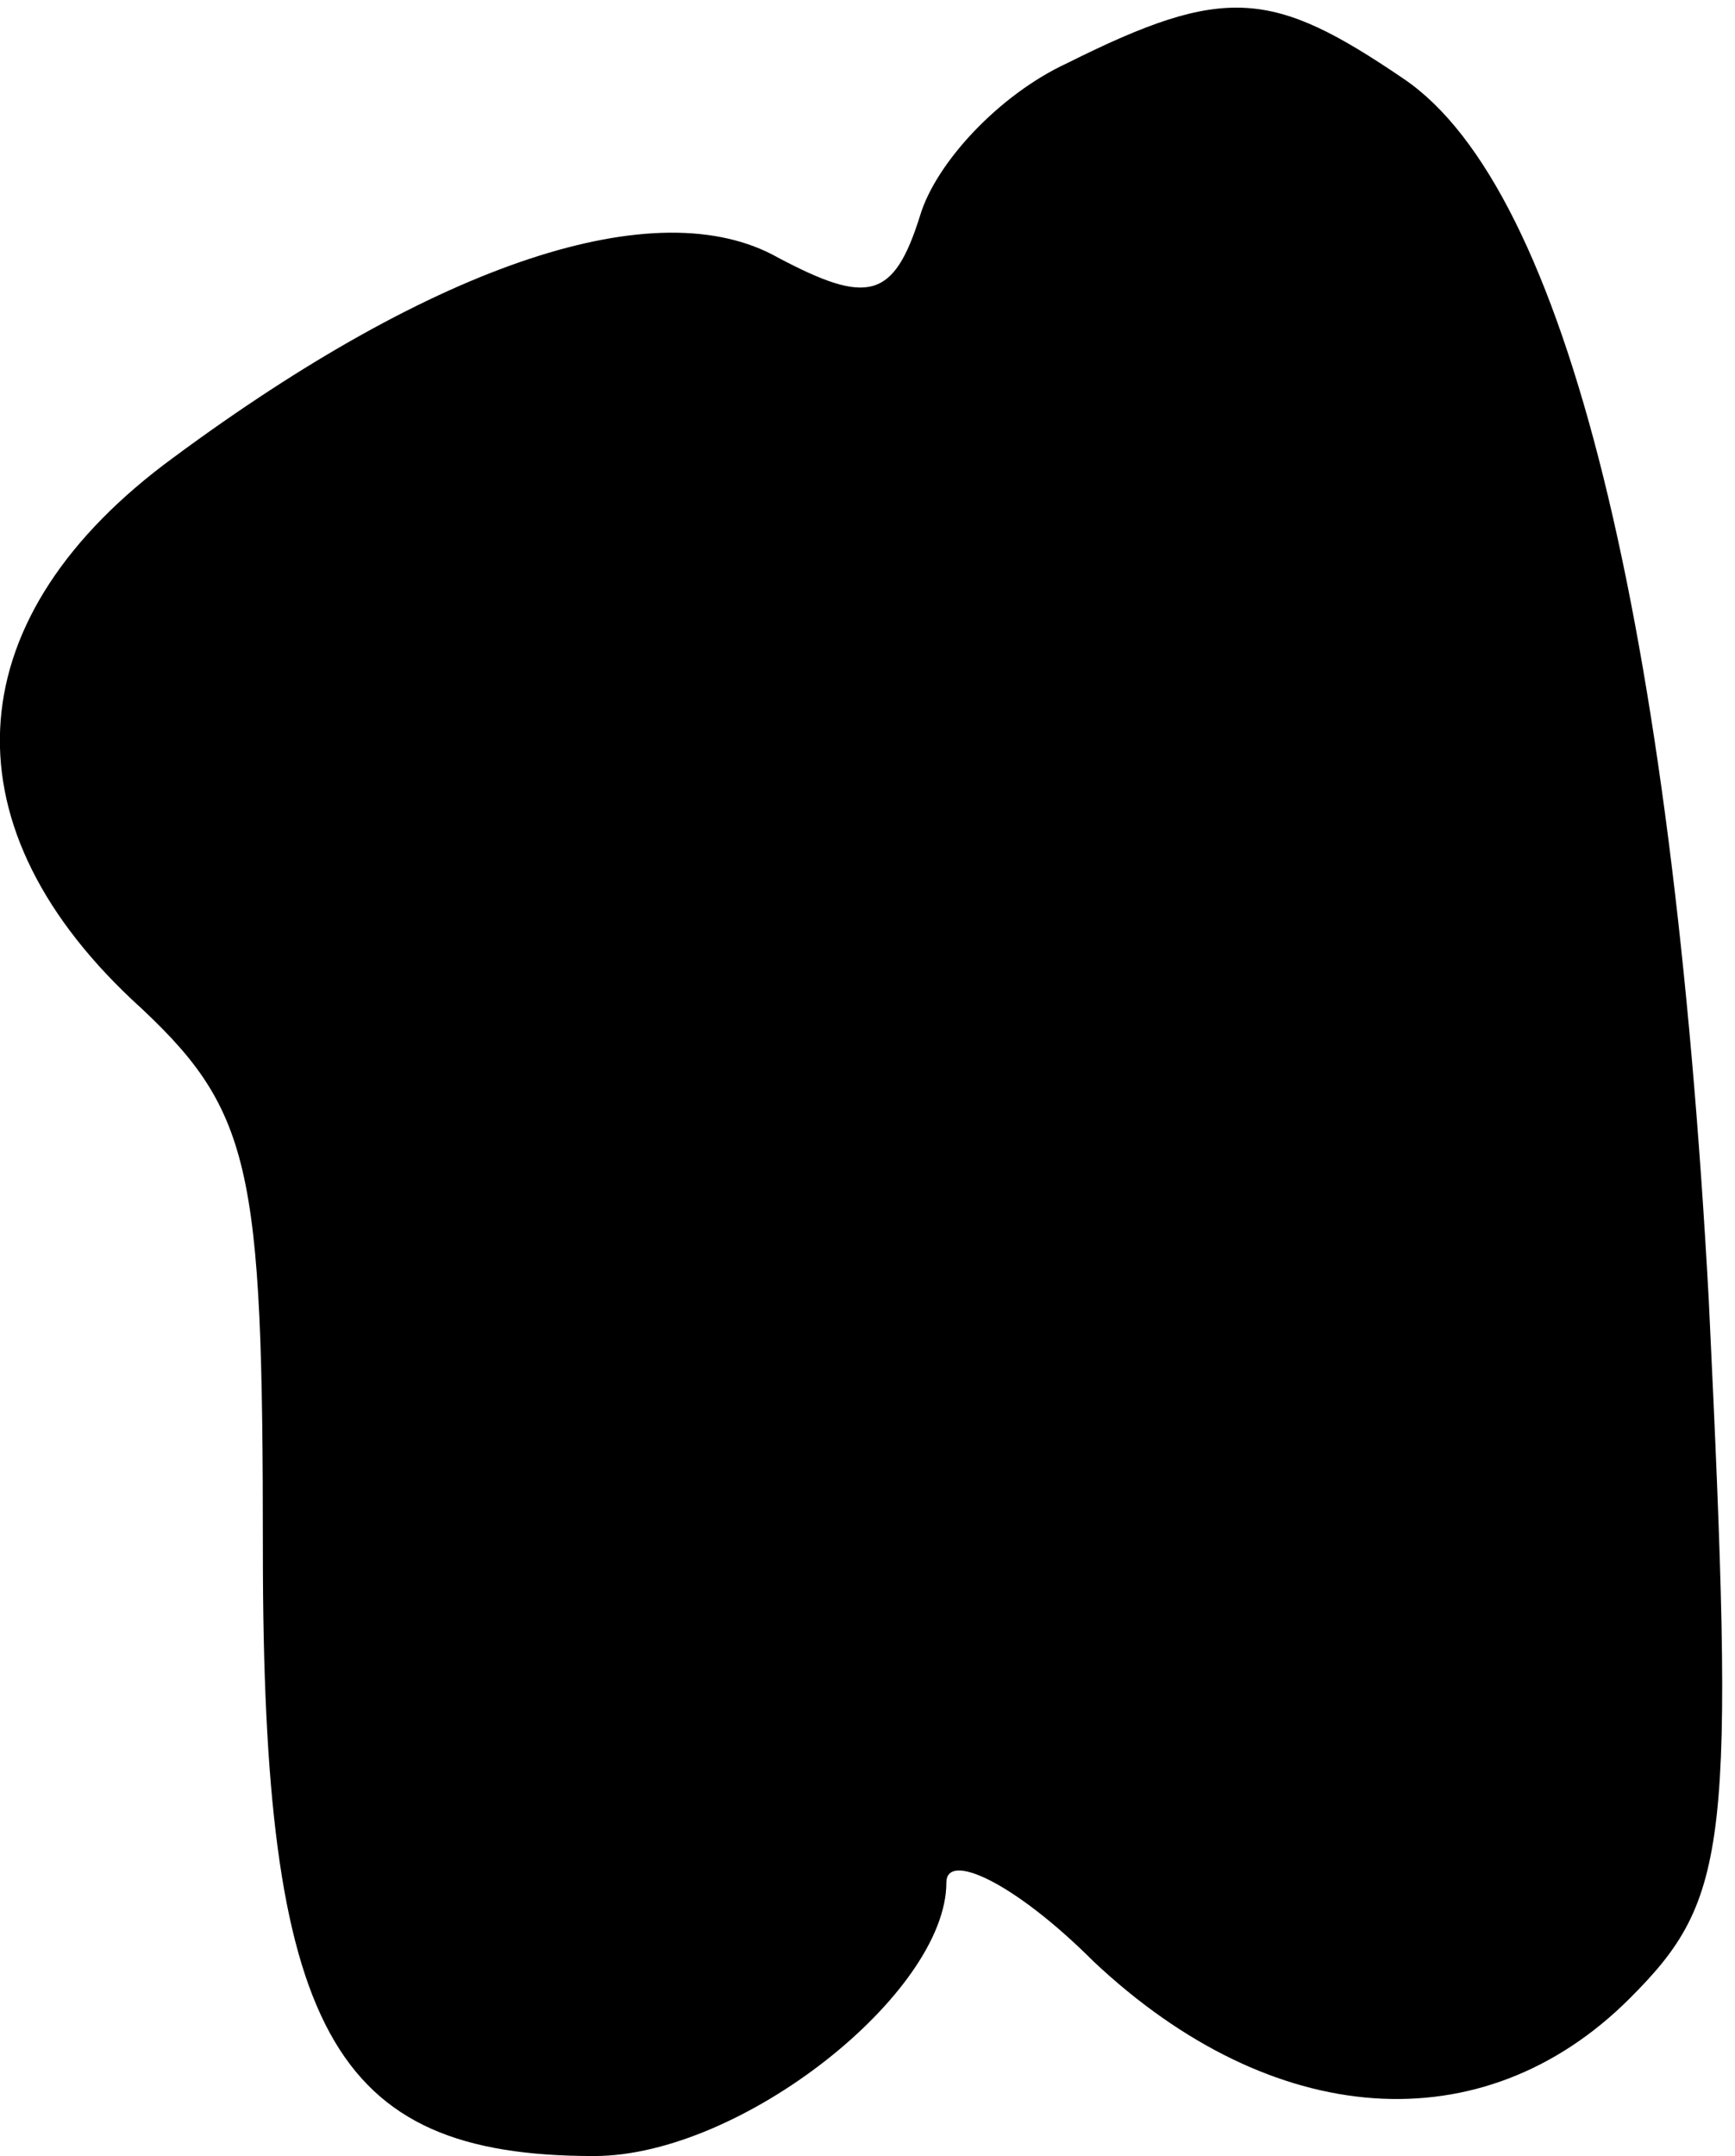 <?xml version="1.0" standalone="no"?>
<!DOCTYPE svg PUBLIC "-//W3C//DTD SVG 20010904//EN"
 "http://www.w3.org/TR/2001/REC-SVG-20010904/DTD/svg10.dtd">
<svg version="1.0" xmlns="http://www.w3.org/2000/svg"
 width="33pt" height="41pt" viewBox="0 0 33 41"
 preserveAspectRatio="xMidYMid meet">
<g transform="translate(0,41) scale(0.1,-0.1)"
fill="#000000" stroke="none">
<path fill="#000000" stroke="none" d="M203 398 c-13 -6 -25 -19 -28 -29 -5
-16 -10 -17 -27 -8 -23 13 -65 -1 -115 -38 -41 -30 -44 -69 -8 -103 23 -21 25
-31 25 -105 0 -91 13 -115 63 -115 28 0 67 31 67 52 0 6 13 0 28 -15 34 -32
74 -35 102 -7 19 19 20 29 15 133 -7 128 -27 211 -58 232 -25 17 -34 18 -64 3z"/>
</g>
</svg>
